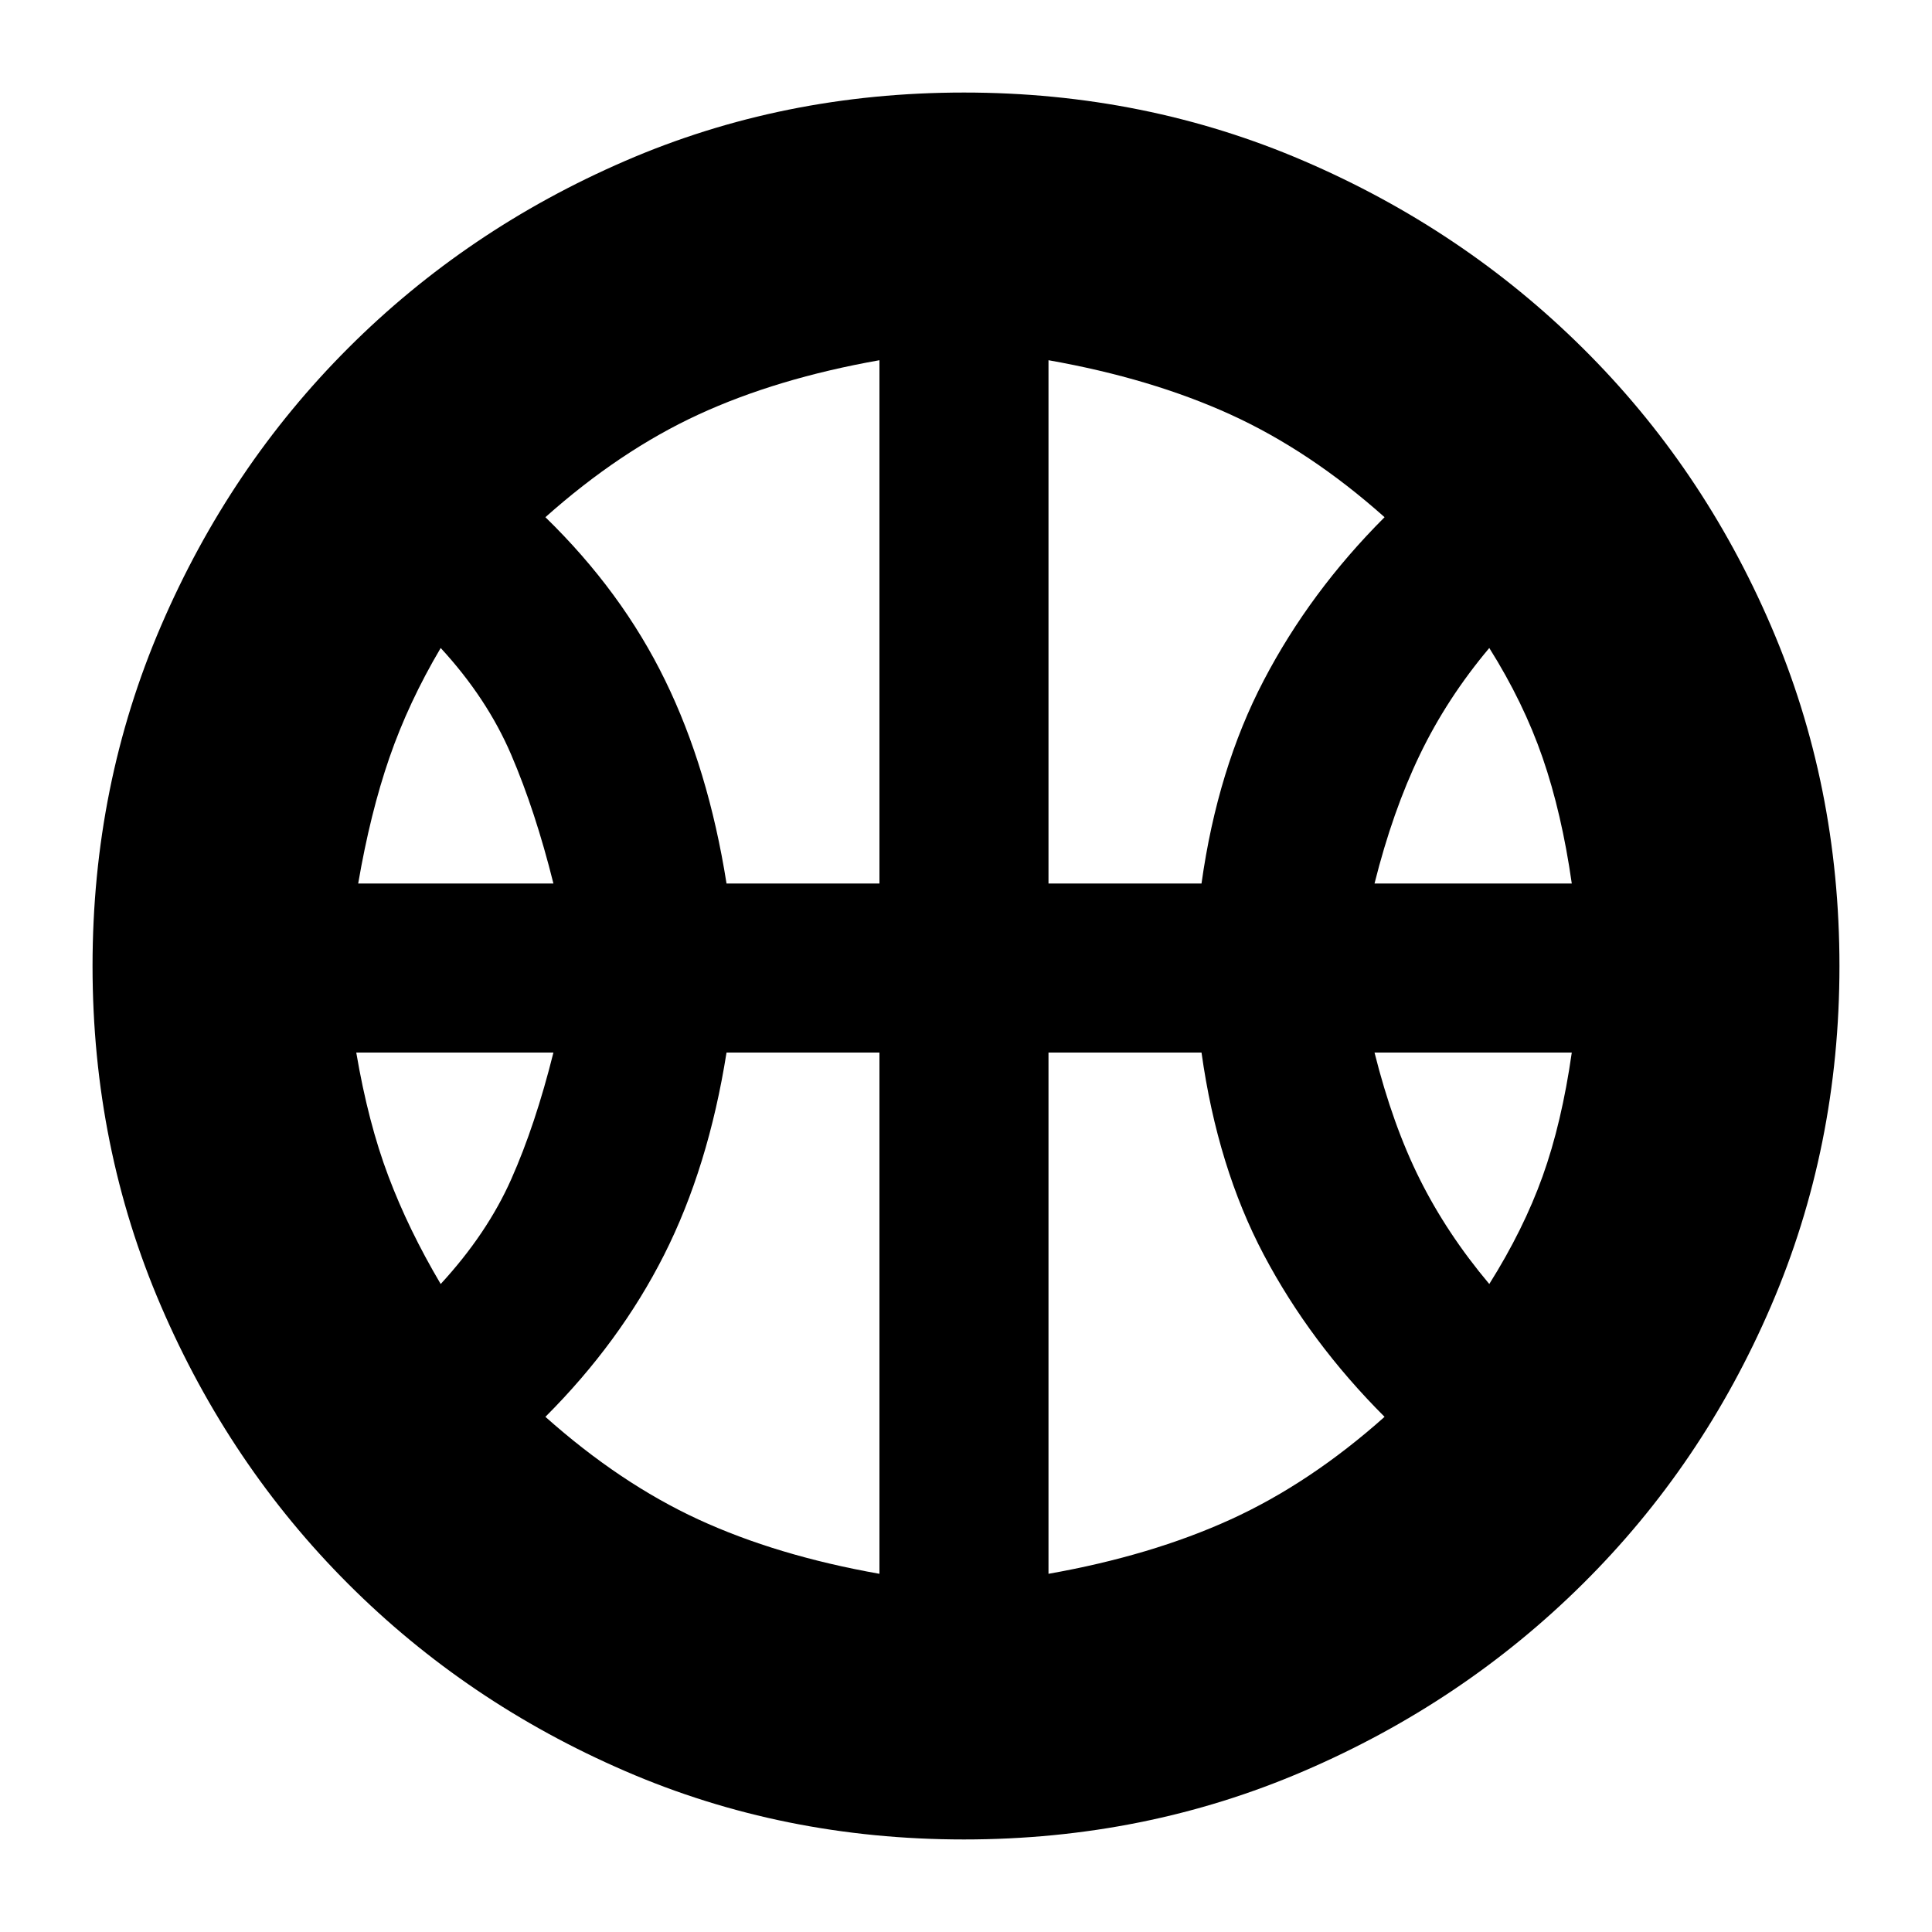 <svg xmlns="http://www.w3.org/2000/svg" height="20" width="20"><path d="M3.708 9.146H5.729Q5.542 8.396 5.292 7.813Q5.042 7.229 4.562 6.708Q4.229 7.271 4.031 7.844Q3.833 8.417 3.708 9.146ZM14.229 9.146H16.271Q16.167 8.417 15.969 7.844Q15.771 7.271 15.417 6.708Q14.979 7.229 14.698 7.813Q14.417 8.396 14.229 9.146ZM4.562 13.292Q5.042 12.771 5.292 12.208Q5.542 11.646 5.729 10.896H3.688Q3.812 11.625 4.021 12.177Q4.229 12.729 4.562 13.292ZM15.417 13.292Q15.771 12.729 15.969 12.177Q16.167 11.625 16.271 10.896H14.229Q14.417 11.646 14.698 12.208Q14.979 12.771 15.417 13.292ZM7.521 9.146H9.104V3.729Q8.042 3.917 7.229 4.292Q6.417 4.667 5.646 5.354Q6.438 6.125 6.885 7.042Q7.333 7.958 7.521 9.146ZM10.854 9.146H12.438Q12.604 7.958 13.083 7.042Q13.562 6.125 14.333 5.354Q13.562 4.667 12.74 4.292Q11.917 3.917 10.854 3.729ZM9.104 16.292V10.896H7.521Q7.333 12.083 6.875 12.99Q6.417 13.896 5.646 14.667Q6.417 15.354 7.229 15.729Q8.042 16.104 9.104 16.292ZM10.854 16.292Q11.917 16.104 12.74 15.729Q13.562 15.354 14.333 14.667Q13.562 13.896 13.083 12.99Q12.604 12.083 12.438 10.896H10.854ZM10 10Q10 10 10 10Q10 10 10 10Q10 10 10 10Q10 10 10 10Q10 10 10 10Q10 10 10 10Q10 10 10 10Q10 10 10 10Q10 10 10 10Q10 10 10 10Q10 10 10 10Q10 10 10 10Q10 10 10 10Q10 10 10 10Q10 10 10 10Q10 10 10 10ZM9.979 19.042Q8.104 19.042 6.469 18.333Q4.833 17.625 3.604 16.396Q2.375 15.167 1.667 13.521Q0.958 11.875 0.958 10Q0.958 8.125 1.667 6.479Q2.375 4.833 3.604 3.604Q4.833 2.375 6.469 1.667Q8.104 0.958 9.979 0.958Q11.854 0.958 13.5 1.667Q15.146 2.375 16.385 3.604Q17.625 4.833 18.333 6.479Q19.042 8.125 19.042 10Q19.042 11.875 18.333 13.521Q17.625 15.167 16.385 16.396Q15.146 17.625 13.5 18.333Q11.854 19.042 9.979 19.042Z"/></svg>